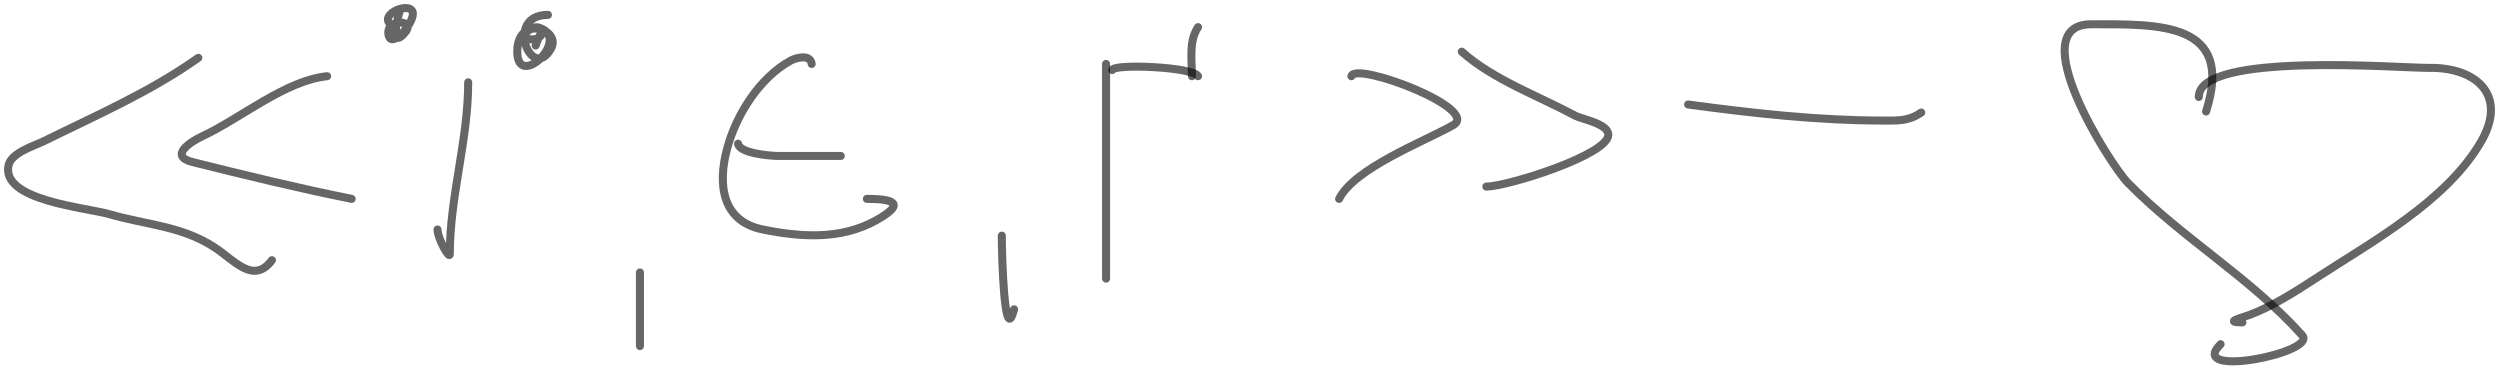 <svg width="311" height="46" viewBox="0 0 311 46" fill="none" xmlns="http://www.w3.org/2000/svg">
<path d="M40.696 9.48C35.515 9.998 29.835 14.787 25.182 16.94C23.743 17.606 20.941 19.409 23.953 20.161C30.476 21.792 37.165 23.423 43.748 24.739" stroke="black" stroke-opacity="0.6" stroke-linecap="round"/>
<path d="M24.673 7.191C18.71 11.419 12.044 14.309 5.514 17.533C4.321 18.122 1.409 18.987 1.064 20.543C0.084 24.952 10.713 25.805 13.61 26.646C18.243 27.991 22.676 28.098 26.793 30.843C29.25 32.481 31.558 35.396 33.829 32.369" stroke="black" stroke-opacity="0.6" stroke-linecap="round"/>
<path d="M58.244 10.243C58.244 17.464 55.955 24.432 55.955 31.606C55.955 32.338 54.429 29.681 54.429 28.554" stroke="black" stroke-opacity="0.6" stroke-linecap="round"/>
<path d="M49.852 1.087C49.386 2.077 48.49 6.413 50.445 3.969C51.729 2.365 47.749 2.31 48.368 4.478C48.817 6.05 51.666 2.667 51.335 1.511C50.918 0.049 46.448 2.056 49.089 3.376" stroke="black" stroke-opacity="0.6" stroke-linecap="round"/>
<path d="M68.163 1.85C62.645 1.85 66.141 10.373 68.544 6.046C69.9 3.608 64.348 1.76 64.348 6.428C64.348 11.35 71.268 4.645 66.976 3.418C66.003 3.14 64.2 4.902 66.256 4.902C67.843 4.902 67.619 2.72 66.637 5.665" stroke="black" stroke-opacity="0.6" stroke-linecap="round"/>
<path d="M79.608 33.895V43.05" stroke="black" stroke-opacity="0.6" stroke-linecap="round"/>
<path d="M100.971 7.954C100.816 6.715 99.084 7.137 98.3 7.572C94.506 9.68 91.6 14.227 90.459 18.466C89.224 23.052 89.863 27.545 94.909 28.554C99.662 29.505 104.589 29.85 108.982 27.41C112.755 25.314 111.201 24.739 107.838 24.739" stroke="black" stroke-opacity="0.6" stroke-linecap="round"/>
<path d="M91.815 17.873C91.965 19.075 95.84 19.399 96.817 19.399C97.583 19.399 107.015 19.399 104.023 19.399" stroke="black" stroke-opacity="0.6" stroke-linecap="round"/>
<path d="M124.623 29.317C124.623 31.501 124.918 43.399 126.149 38.473" stroke="black" stroke-opacity="0.6" stroke-linecap="round"/>
<path d="M137.594 7.954V34.658" stroke="black" stroke-opacity="0.6" stroke-linecap="round"/>
<path d="M138.357 8.717C138.458 7.905 148.45 8.304 149.038 9.48" stroke="black" stroke-opacity="0.6" stroke-linecap="round"/>
<path d="M148.275 9.48C148.275 7.391 147.868 5.132 149.038 3.376" stroke="black" stroke-opacity="0.6" stroke-linecap="round"/>
<path d="M168.113 9.48C168.581 7.604 184.35 13.569 180.744 15.584C177.036 17.656 168.487 20.938 166.587 24.739" stroke="black" stroke-opacity="0.6" stroke-linecap="round"/>
<path d="M181.847 6.428C185.685 9.882 191.445 11.964 195.962 14.397C196.748 14.82 200.073 15.376 200.073 16.77C200.073 19.272 187.454 23.213 184.899 23.213" stroke="black" stroke-opacity="0.6" stroke-linecap="round"/>
<path d="M210 13C218.043 14.084 226.16 14.997 234.247 14.997C236.075 14.997 237.399 15.102 239 13.999" stroke="black" stroke-opacity="0.6" stroke-linecap="round"/>
<path d="M274.433 13.872C278.009 2.696 268.628 3.018 260.161 3.018C251.396 3.018 262.517 20.501 264.684 22.717C271.48 29.664 279.849 34.441 286.393 41.712C288.336 43.871 271.897 47.162 276.242 42.818" stroke="black" stroke-opacity="0.6" stroke-linecap="round"/>
<path d="M273.528 12.063C273.528 6.37 298.67 8.49 302.273 8.445C307.929 8.374 312.078 11.774 308.605 17.691C304.247 25.115 294.997 30.097 288.001 34.677C285.559 36.275 282.651 38.122 279.91 39.149C278.906 39.526 276.518 40.104 278.956 40.104" stroke="black" stroke-opacity="0.6" stroke-linecap="round"/>
</svg>
